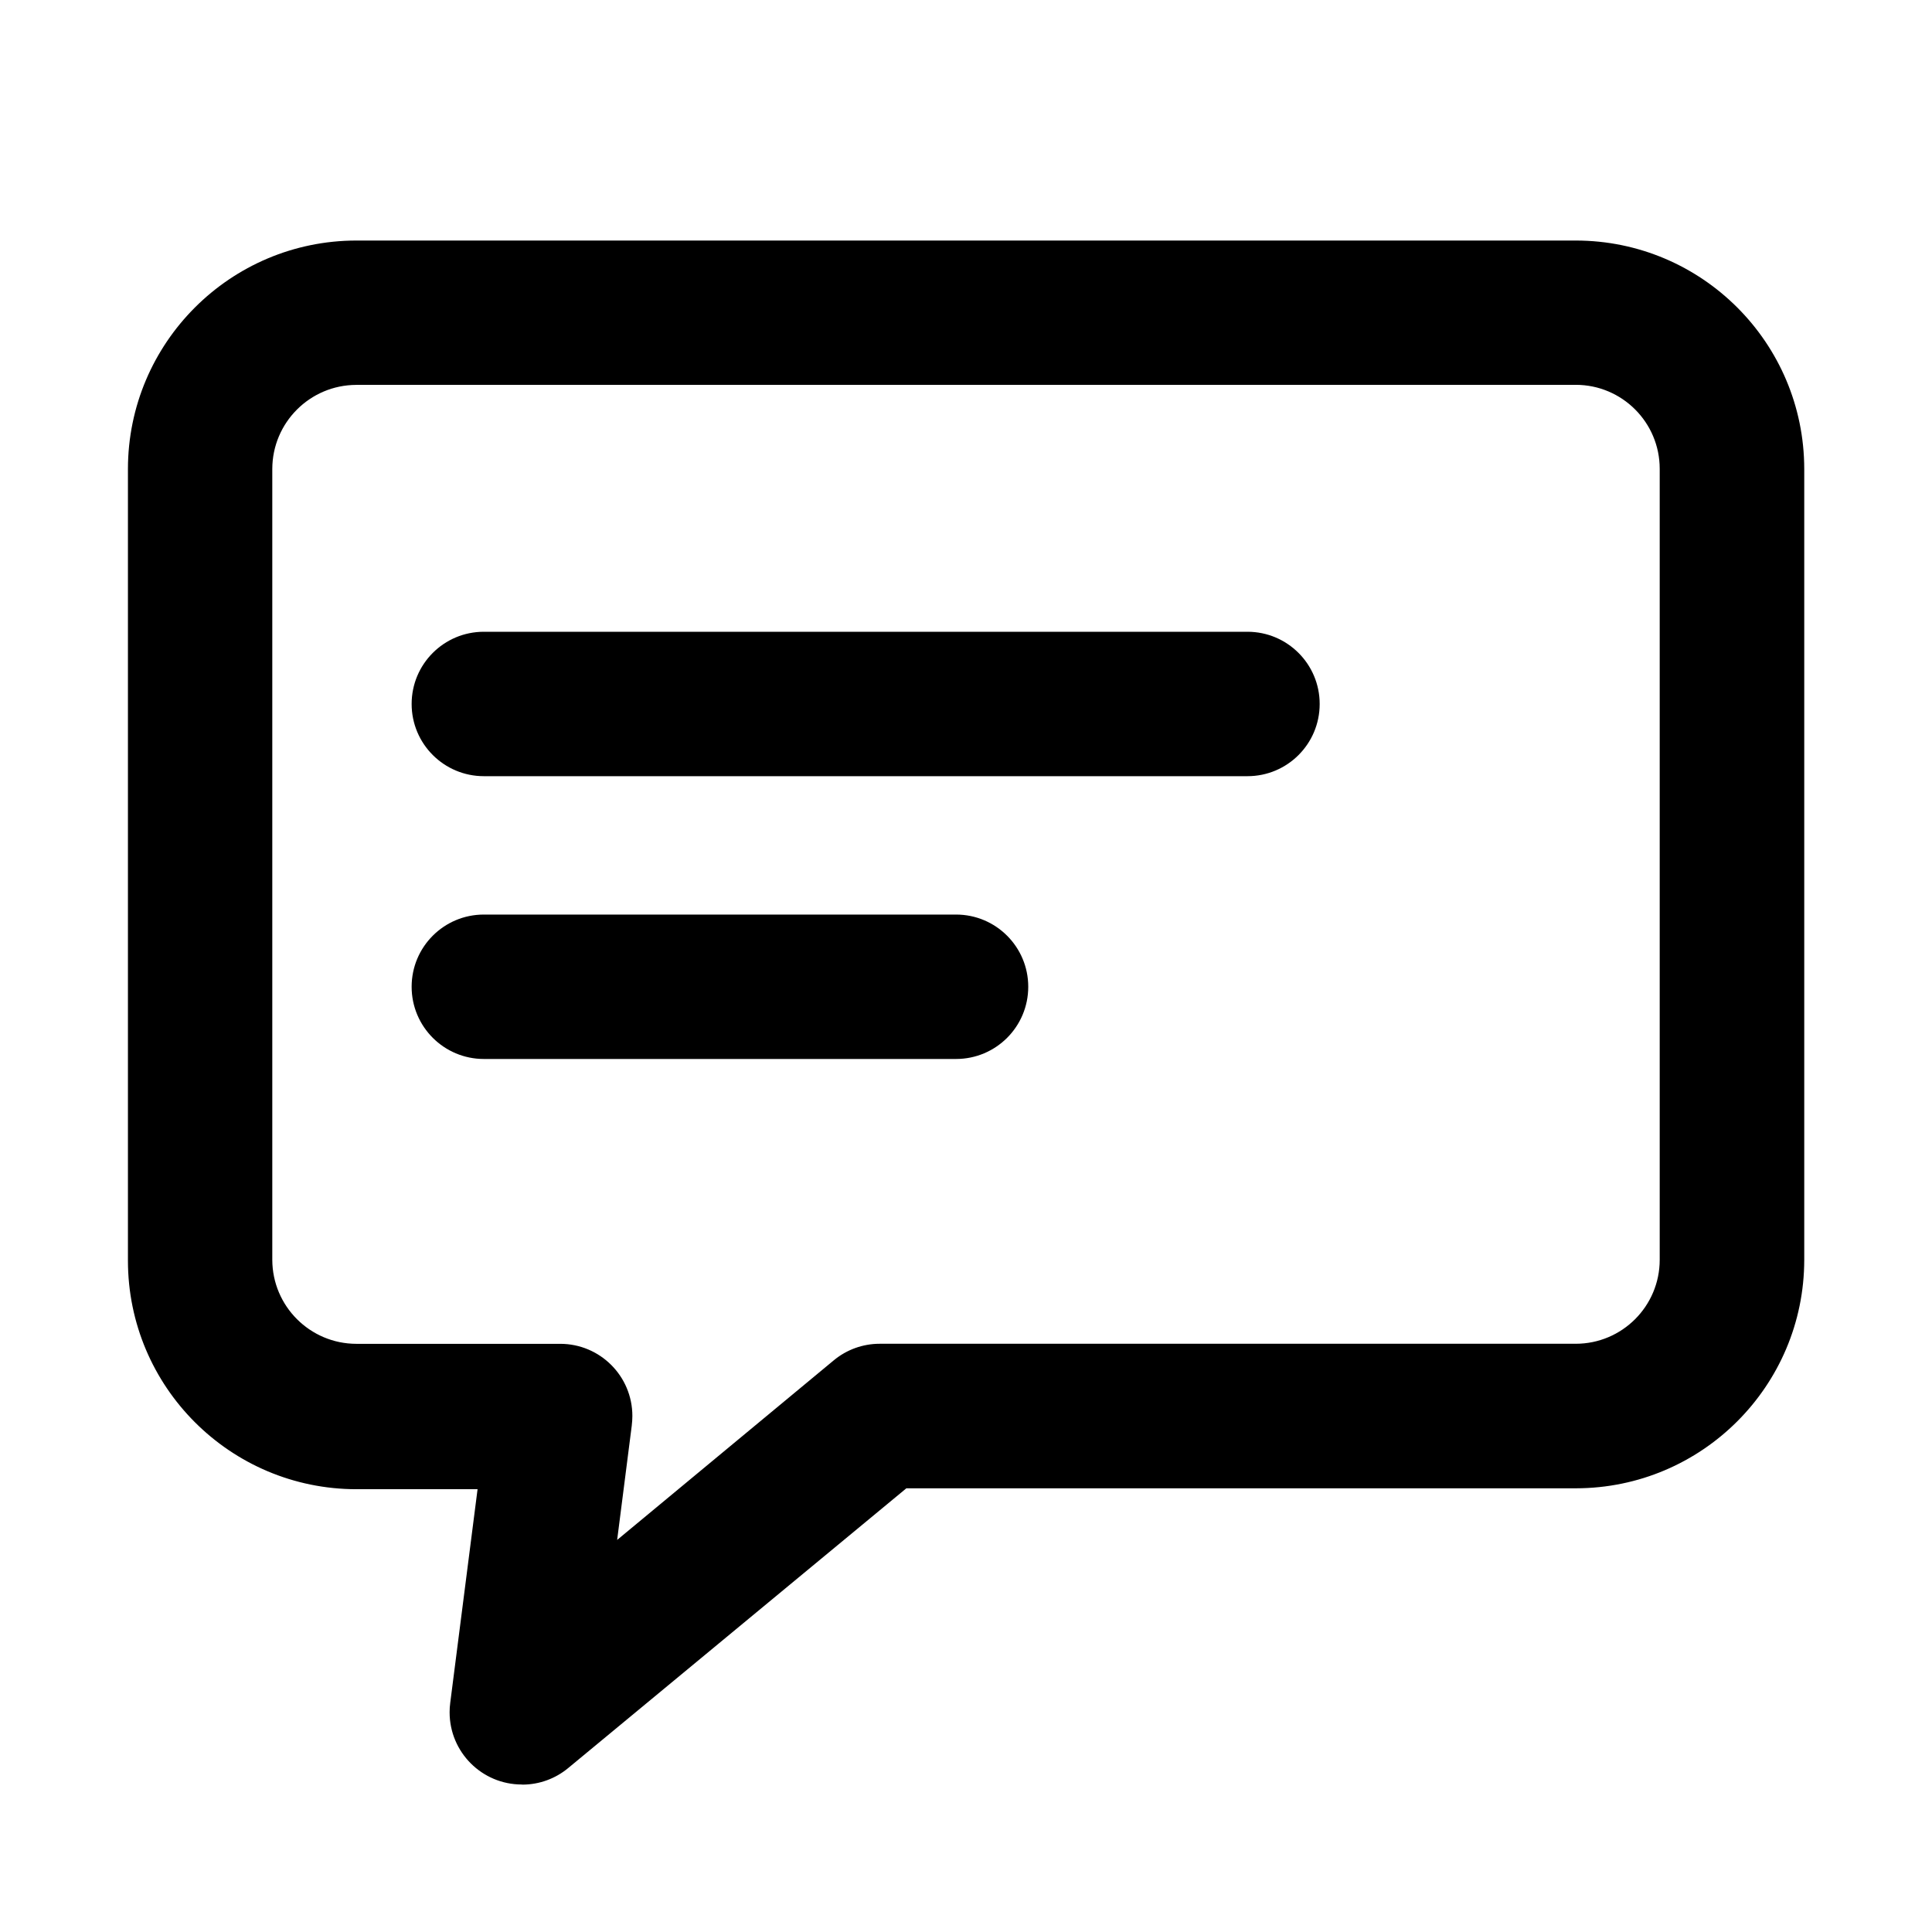 <!-- Generated by IcoMoon.io -->
<svg version="1.1" xmlns="http://www.w3.org/2000/svg" width="32" height="32" viewBox="0 0 32 32">
<title>message-o</title>
<path d="M8.644 29.557c-0 0-0.001 0-0.001 0-0.661 0-1.196-0.536-1.196-1.196 0-0.052 0.003-0.103 0.010-0.153l-0.001 0.006 0.454-3.548h-1.992c-0.004 0-0.008 0-0.012 0-2.091 0-3.787-1.695-3.787-3.787 0-0.004 0-0.008 0-0.012v0.001-13.101c0.002-2.088 1.695-3.781 3.783-3.783h20.199c2.088 0.002 3.781 1.695 3.783 3.783v13.101c-0.002 2.088-1.695 3.781-3.783 3.783h-11.089l-5.604 4.636c-0.205 0.169-0.47 0.272-0.759 0.272-0.001 0-0.001 0-0.002 0h0zM5.901 6.375c-0.767 0.002-1.389 0.624-1.391 1.391v13.101c0.002 0.767 0.624 1.389 1.391 1.391h3.368c0.003-0 0.007-0 0.010-0 0.66 0 1.195 0.535 1.195 1.195 0 0.053-0.004 0.106-0.010 0.157l0.001-0.006-0.243 1.902 3.587-2.974c0.214-0.178 0.483-0.275 0.761-0.275h11.521c0.002 0 0.005 0 0.008 0 0.768 0 1.391-0.623 1.391-1.391 0 0 0-0 0-0v0-13.101c0-0.768-0.623-1.391-1.391-1.391v0h-20.2zM8.014 12.856c-0.66 0-1.196-0.535-1.196-1.196s0.535-1.196 1.196-1.196h12.648c0.66 0 1.196 0.535 1.196 1.196s-0.535 1.196-1.196 1.196h-12.648zM15.835 17.54h-7.821c-0.66 0-1.196-0.535-1.196-1.196s0.535-1.196 1.196-1.196v0h7.821c0.66 0 1.196 0.535 1.196 1.196s-0.535 1.196-1.196 1.196v0z"></path>
</svg>
